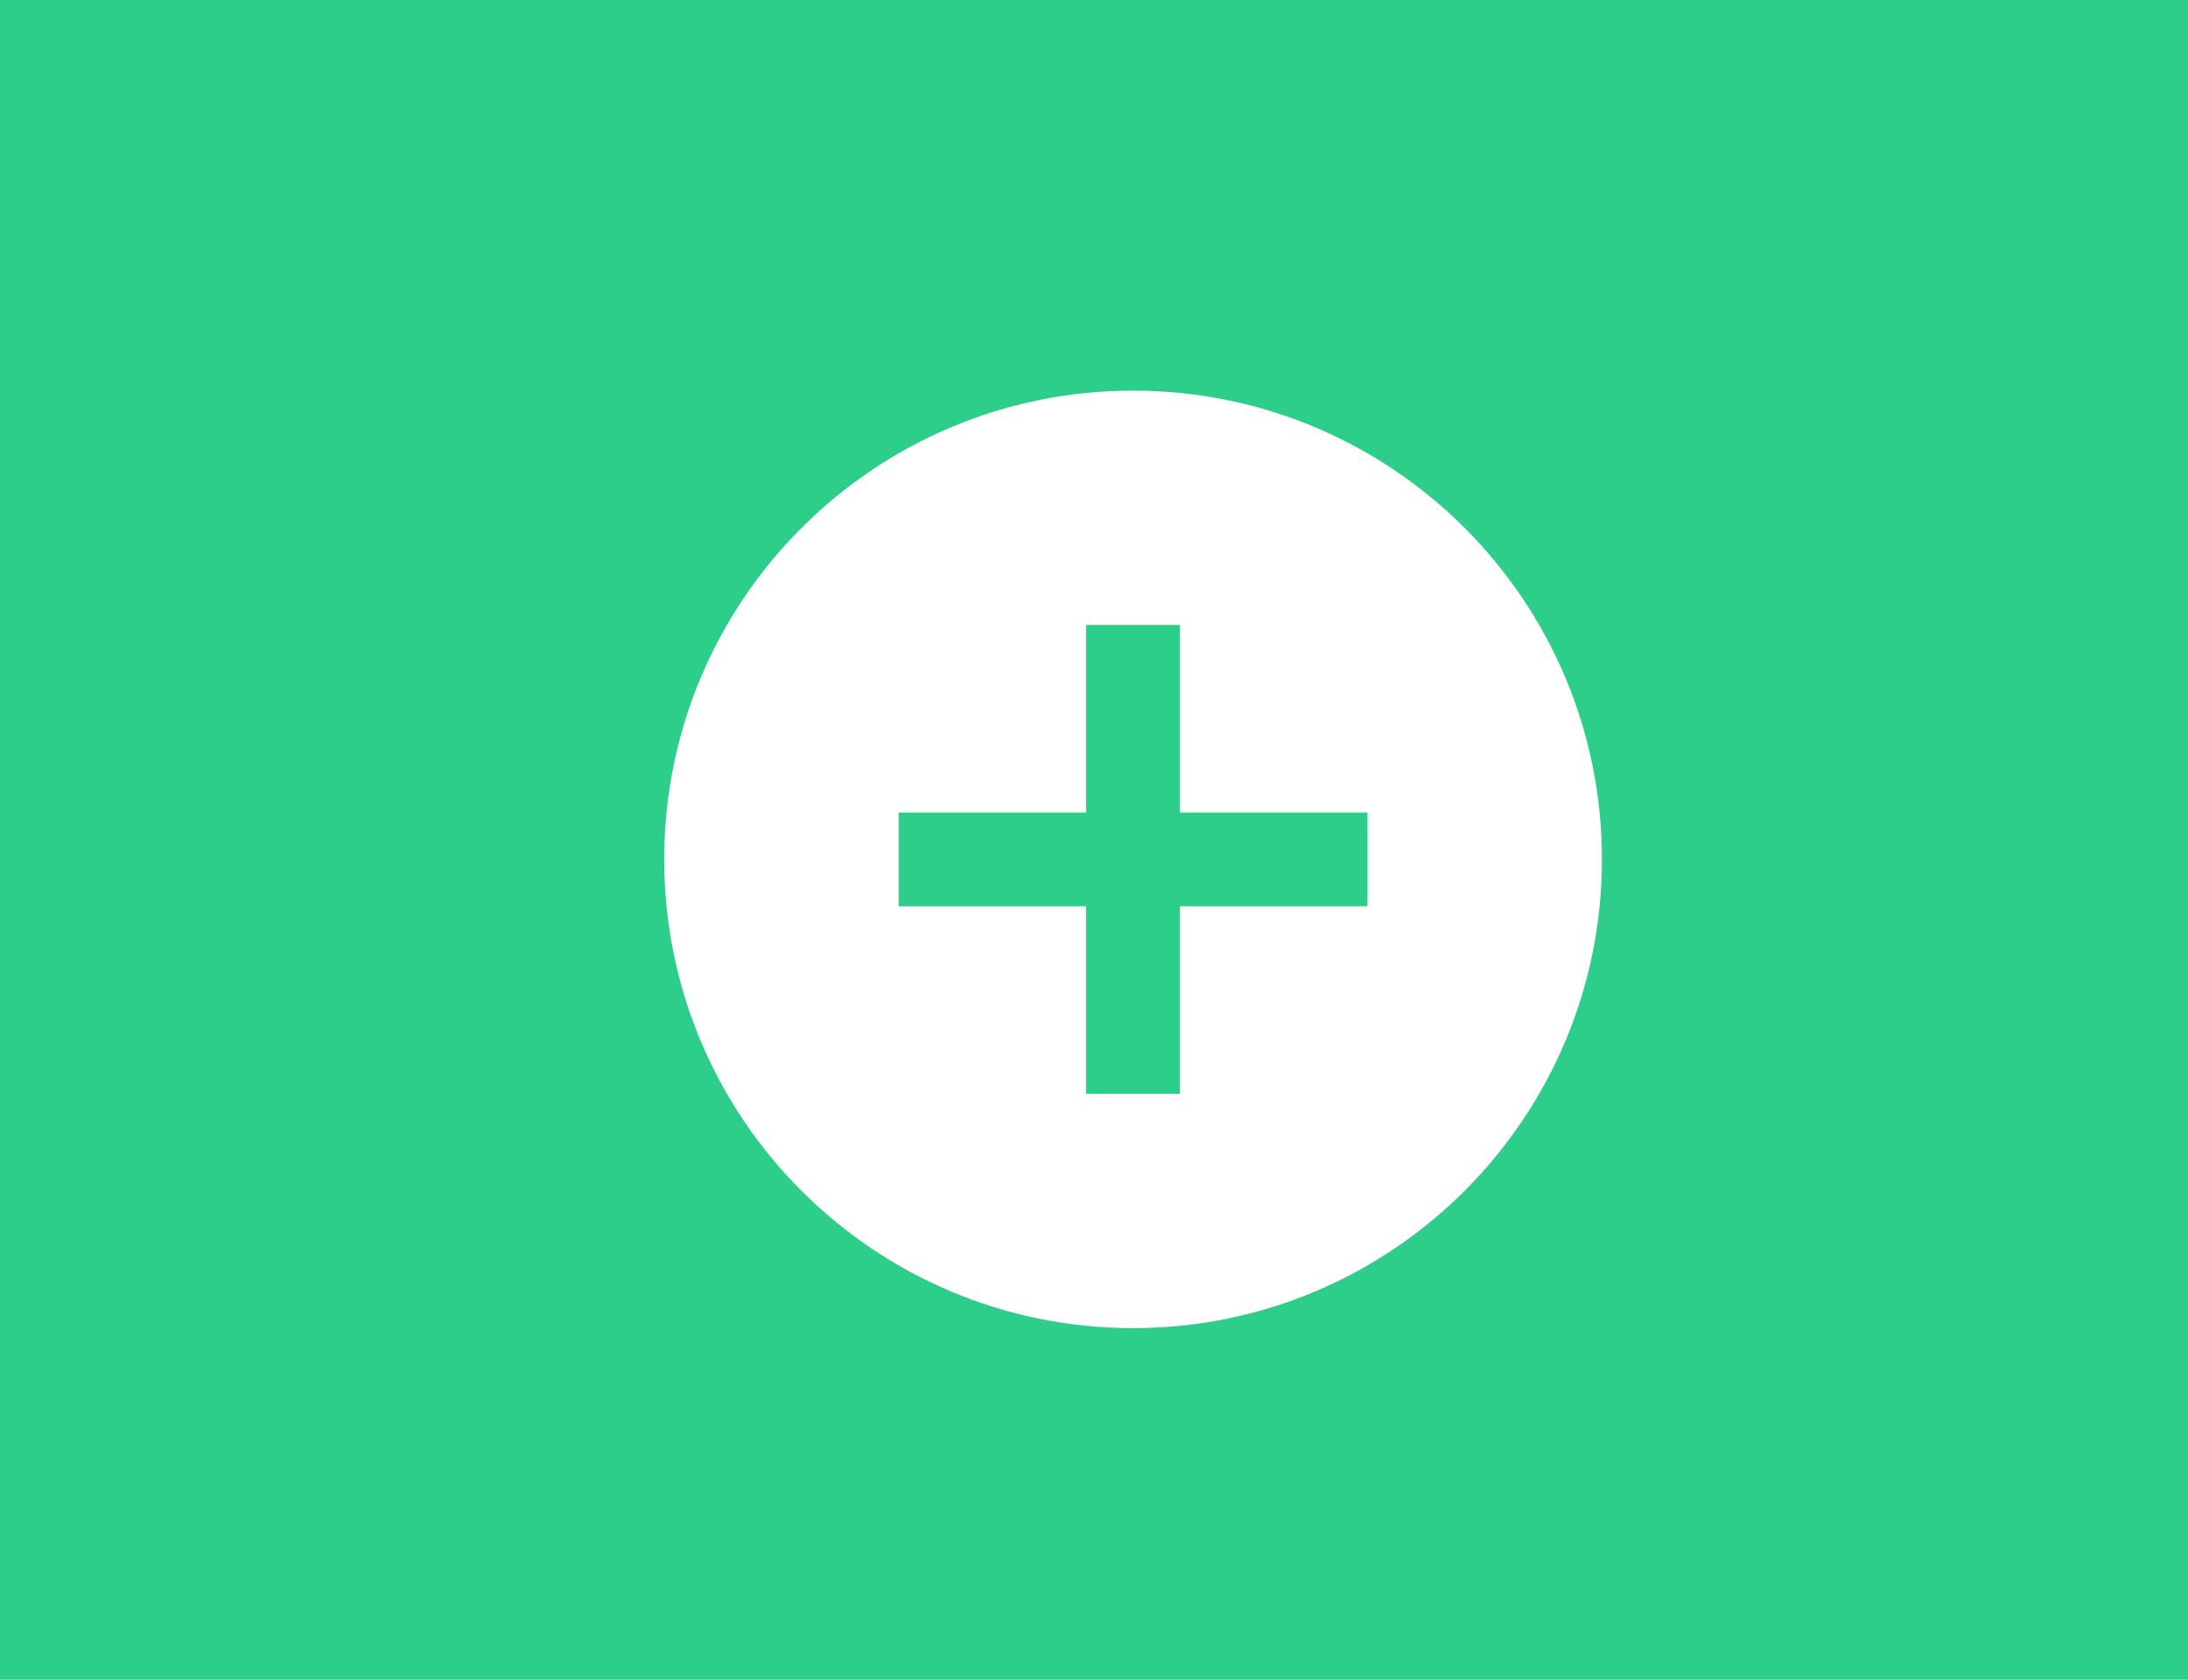 <svg width="56" height="43" viewBox="0 0 56 43" fill="none" xmlns="http://www.w3.org/2000/svg">
<rect width="56" height="43" fill="#2CCE8A"/>
<path d="M29 10C22.372 10 17 15.372 17 22C17 28.628 22.372 34 29 34C35.628 34 41 28.628 41 22C41 15.372 35.628 10 29 10ZM35 23.2H30.2V28H27.8V23.2H23V20.8H27.8V16H30.2V20.8H35V23.2Z" fill="white"/>
</svg>
